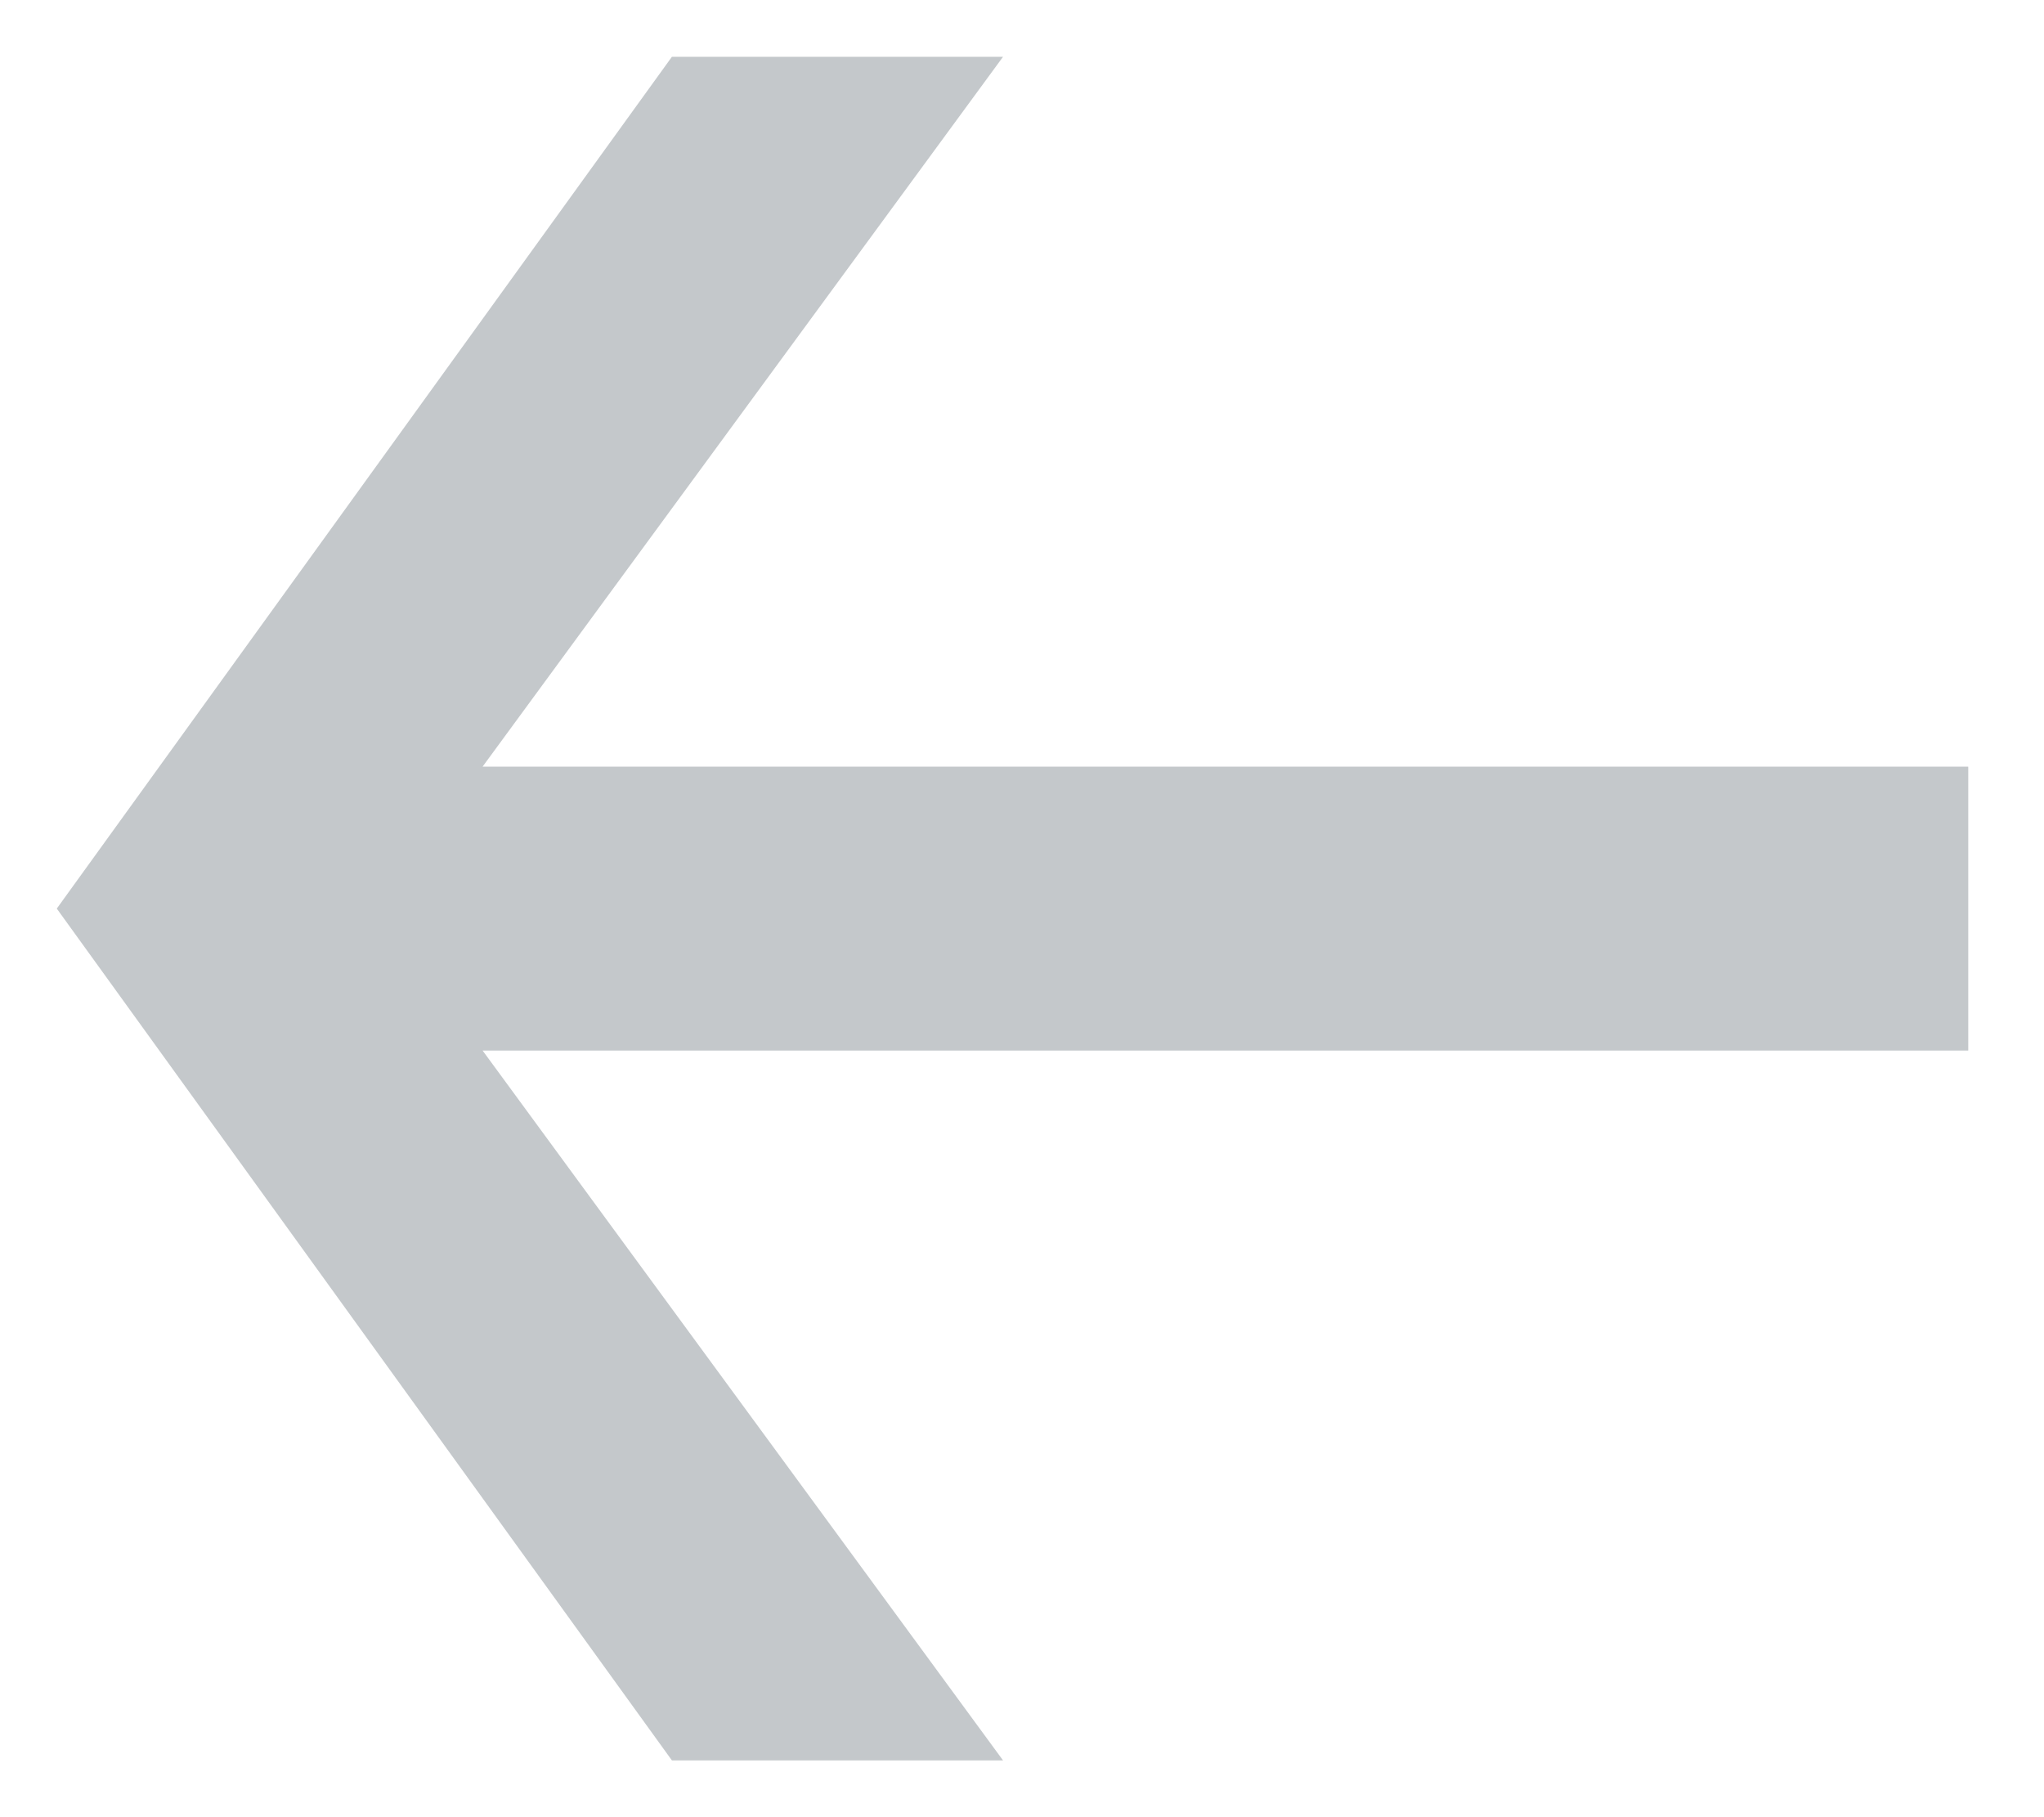 <svg width="18" height="16" viewBox="0 0 18 16" fill="none" xmlns="http://www.w3.org/2000/svg">
<path d="M17.333 9.25H4.25L8.833 15.5H5.917L0.5 8L5.917 0.5H8.833L4.25 6.75H17.333V9.25Z" fill="#C4C8CB"/>
</svg>
